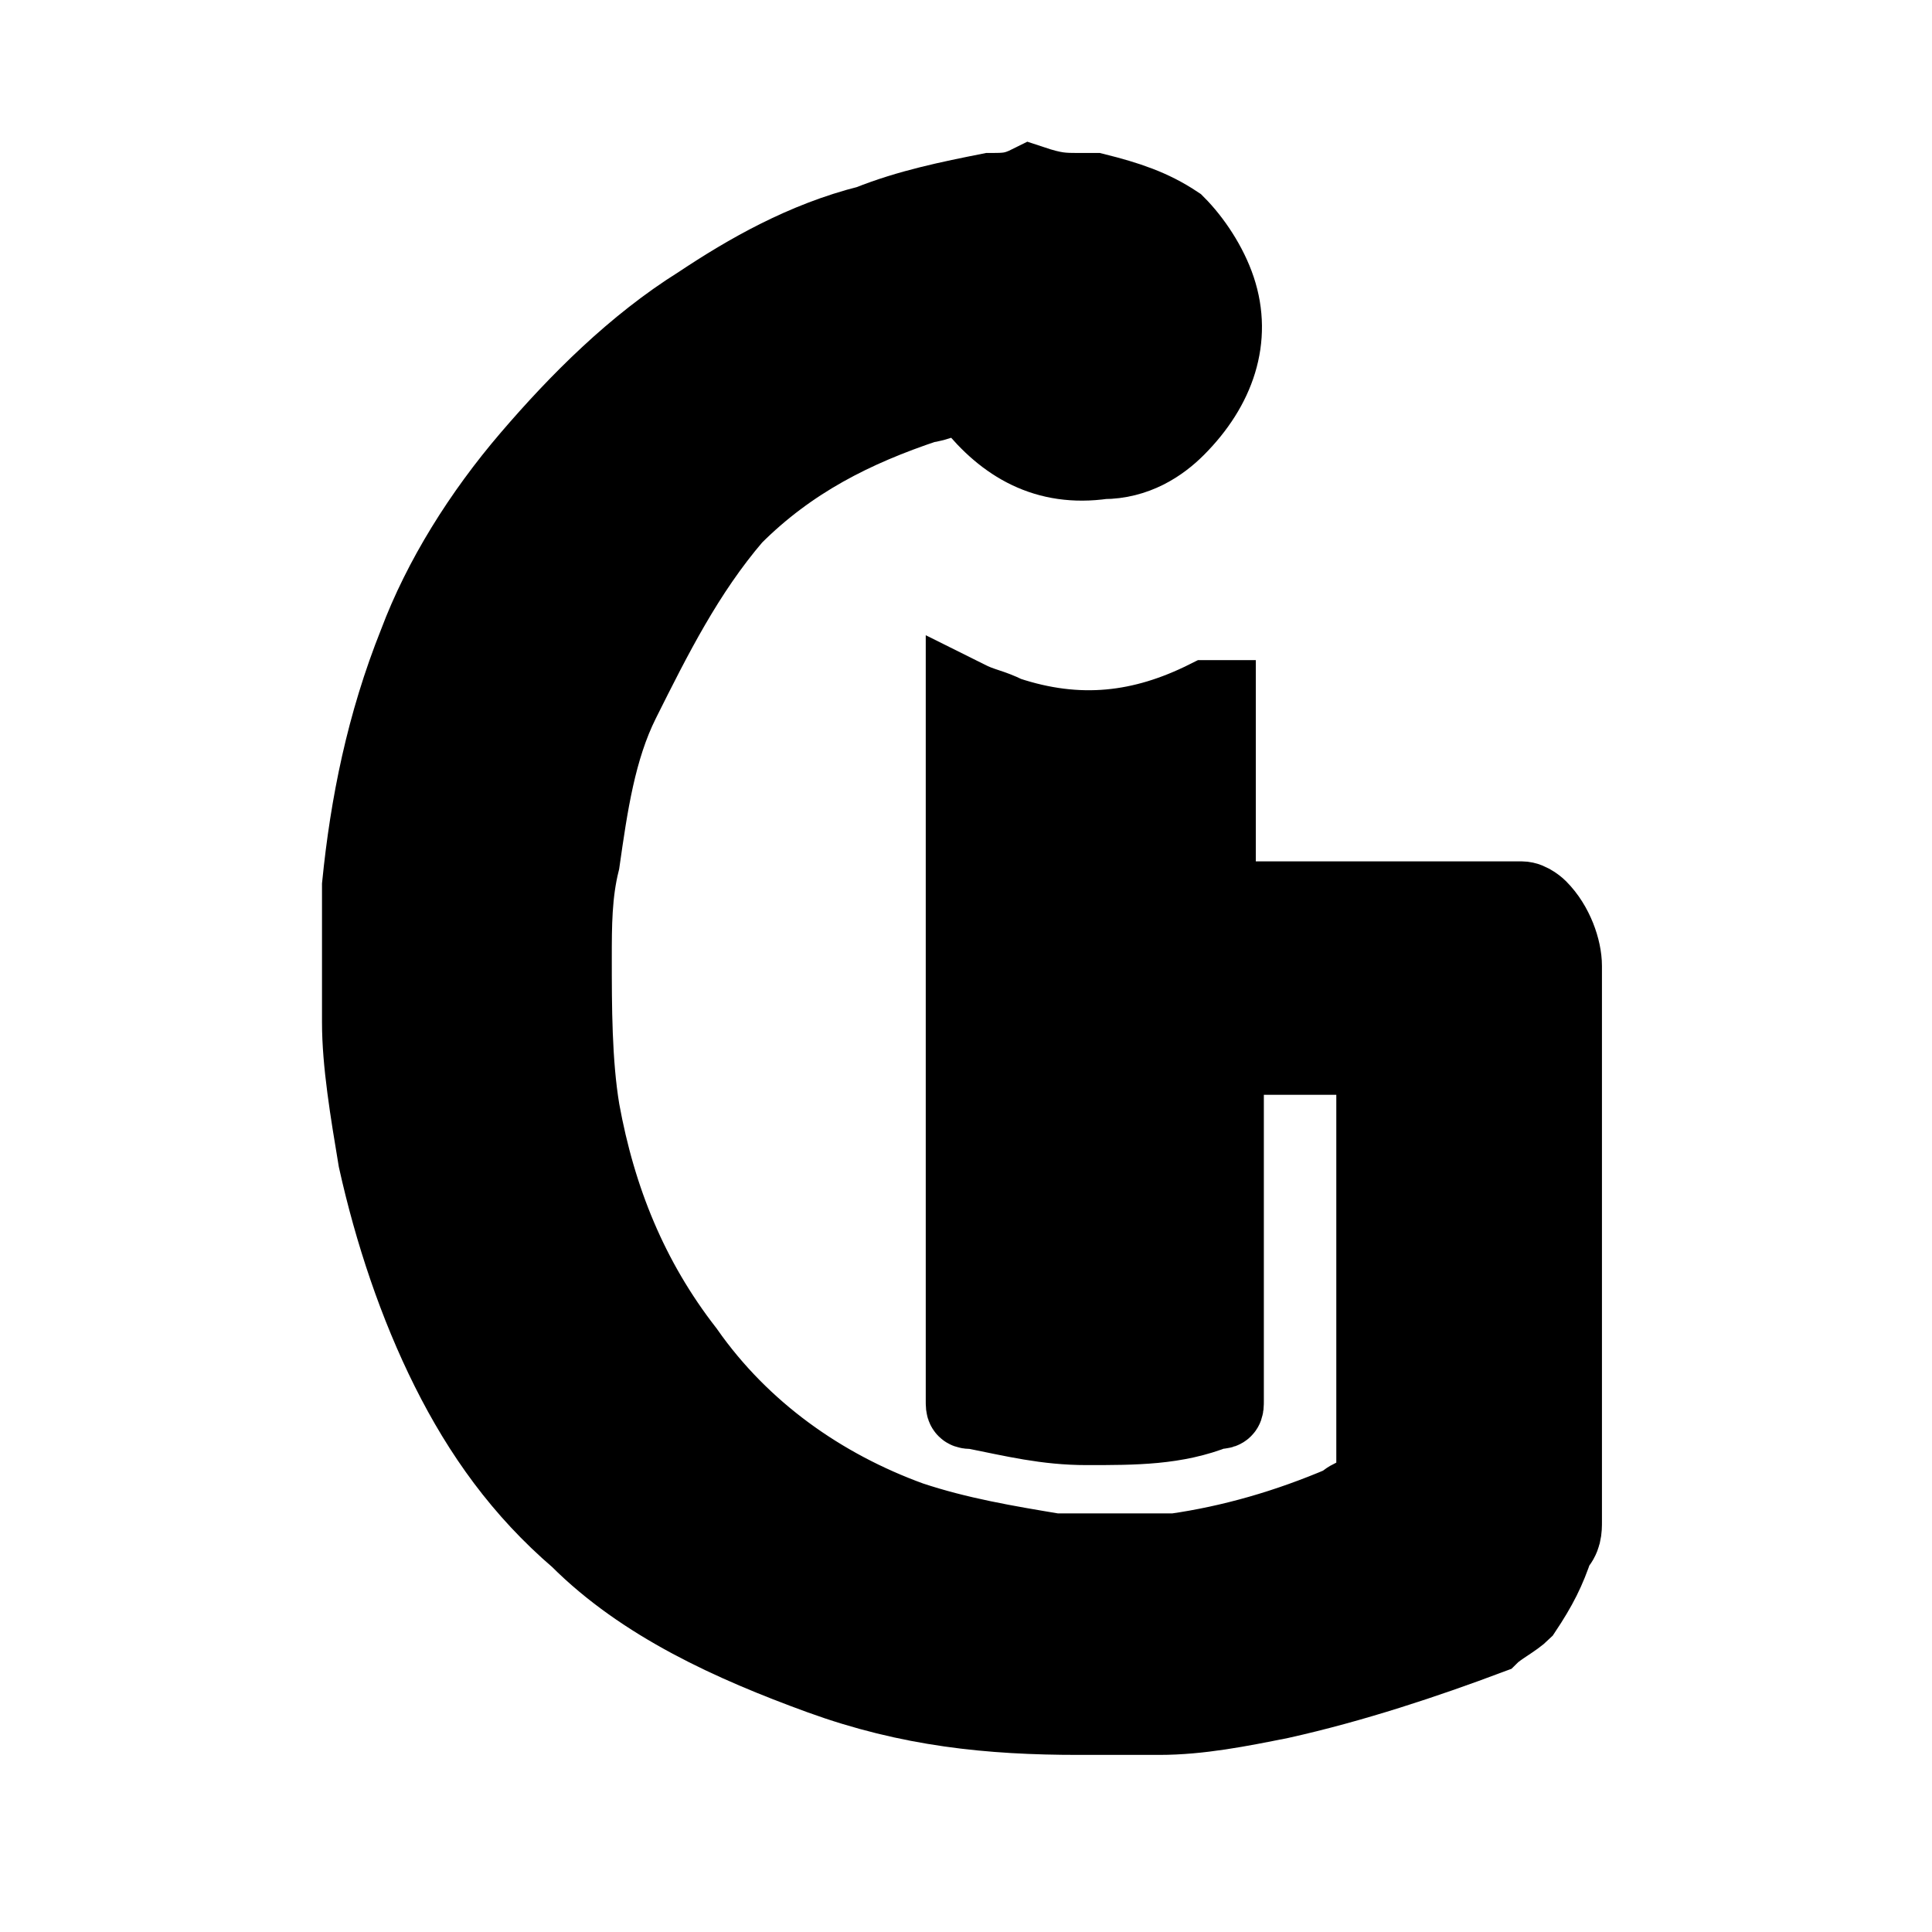 <?xml version="1.0" encoding="utf-8"?>
<!-- Generator: Adobe Illustrator 28.2.0, SVG Export Plug-In . SVG Version: 6.00 Build 0)  -->
<svg version="1.1" id="Layer_1" xmlns="http://www.w3.org/2000/svg" xmlns:xlink="http://www.w3.org/1999/xlink" x="0px" y="0px"
	 viewBox="0 0 24 24" style="enable-background:new 0 0 24 24;" xml:space="preserve">
<style type="text/css">
	.st0{stroke:#000000;stroke-miterlimit:10;}
</style>
<path class="st0" d="M13.4,2.4c0.1,0,0.2,0,0.2,0c0.4,0.1,0.7,0.2,1,0.4c0.2,0.2,0.4,0.5,0.5,0.8c0.2,0.6,0,1.2-0.5,1.7
	c-0.2,0.2-0.5,0.4-0.9,0.4c-0.7,0.1-1.2-0.2-1.6-0.7c0,0,0-0.1-0.1-0.1c0,0,0,0-0.1,0c-0.1,0-0.3,0.1-0.4,0.1
	c-0.9,0.3-1.7,0.7-2.4,1.4C8.5,7.1,8.1,7.9,7.7,8.7c-0.3,0.6-0.4,1.3-0.5,2c-0.1,0.4-0.1,0.8-0.1,1.2c0,0.6,0,1.3,0.1,1.9
	c0.2,1.1,0.6,2.1,1.3,3c0.7,1,1.7,1.7,2.8,2.1c0.6,0.2,1.2,0.3,1.8,0.4c0.5,0,1,0,1.5,0c0.7-0.1,1.4-0.3,2.1-0.6
	c0.1-0.1,0.2-0.1,0.4-0.2c0,0,0,0,0-0.1c0,0,0,0,0-0.1c0-1.7,0-3.4,0-5.1c0-0.1,0-0.1-0.1-0.1c-0.5,0-1.1,0-1.6,0c0,0-0.1,0-0.1,0
	c0,0,0,0-0.1,0c0,0,0,0,0,0.1c0,1.4,0,2.8,0,4.2c0,0.1,0,0.1-0.1,0.1c-0.5,0.2-1,0.2-1.6,0.2c-0.5,0-0.9-0.1-1.4-0.2
	c-0.1,0-0.1,0-0.1-0.1c0,0,0,0,0,0c0-2.9,0-5.7,0-8.6c0,0,0,0,0-0.1c0,0,0,0,0,0c0,0,0,0,0,0c0.2,0.1,0.3,0.1,0.5,0.2
	c0.9,0.3,1.7,0.2,2.5-0.2c0,0,0.1,0,0.1,0c0,0,0,0.1,0,0.1c0,0.8,0,1.6,0,2.3c0,0,0,0,0,0.1c0,0,0,0.1,0.1,0c0,0,0,0,0,0
	c0.9,0,1.7,0,2.6,0c0.3,0,0.7,0,1,0c0,0,0.1,0,0.1,0c0.1,0,0.2,0.1,0.2,0.1c0.2,0.2,0.3,0.5,0.3,0.7c0,2.3,0,4.6,0,6.9
	c0,0.1,0,0.2-0.1,0.3c-0.1,0.3-0.2,0.5-0.4,0.8c-0.1,0.1-0.3,0.2-0.4,0.3c-0.8,0.3-1.7,0.6-2.6,0.8c-0.5,0.1-1,0.2-1.5,0.2
	c-0.3,0-0.7,0-1,0c-1.1,0-2.1-0.1-3.2-0.5c-1.1-0.4-2.2-0.9-3-1.7c-0.7-0.6-1.2-1.3-1.6-2.1c-0.4-0.8-0.7-1.7-0.9-2.6
	c-0.1-0.6-0.2-1.2-0.2-1.7c0-0.6,0-1.2,0-1.7c0.1-1,0.3-2,0.7-3c0.3-0.8,0.8-1.6,1.4-2.3c0.6-0.7,1.3-1.4,2.1-1.9
	c0.6-0.4,1.3-0.8,2.1-1c0.5-0.2,1-0.3,1.5-0.4c0.2,0,0.3,0,0.5-0.1c0,0,0,0,0,0C13.1,2.4,13.2,2.4,13.4,2.4z"/>
</svg>

